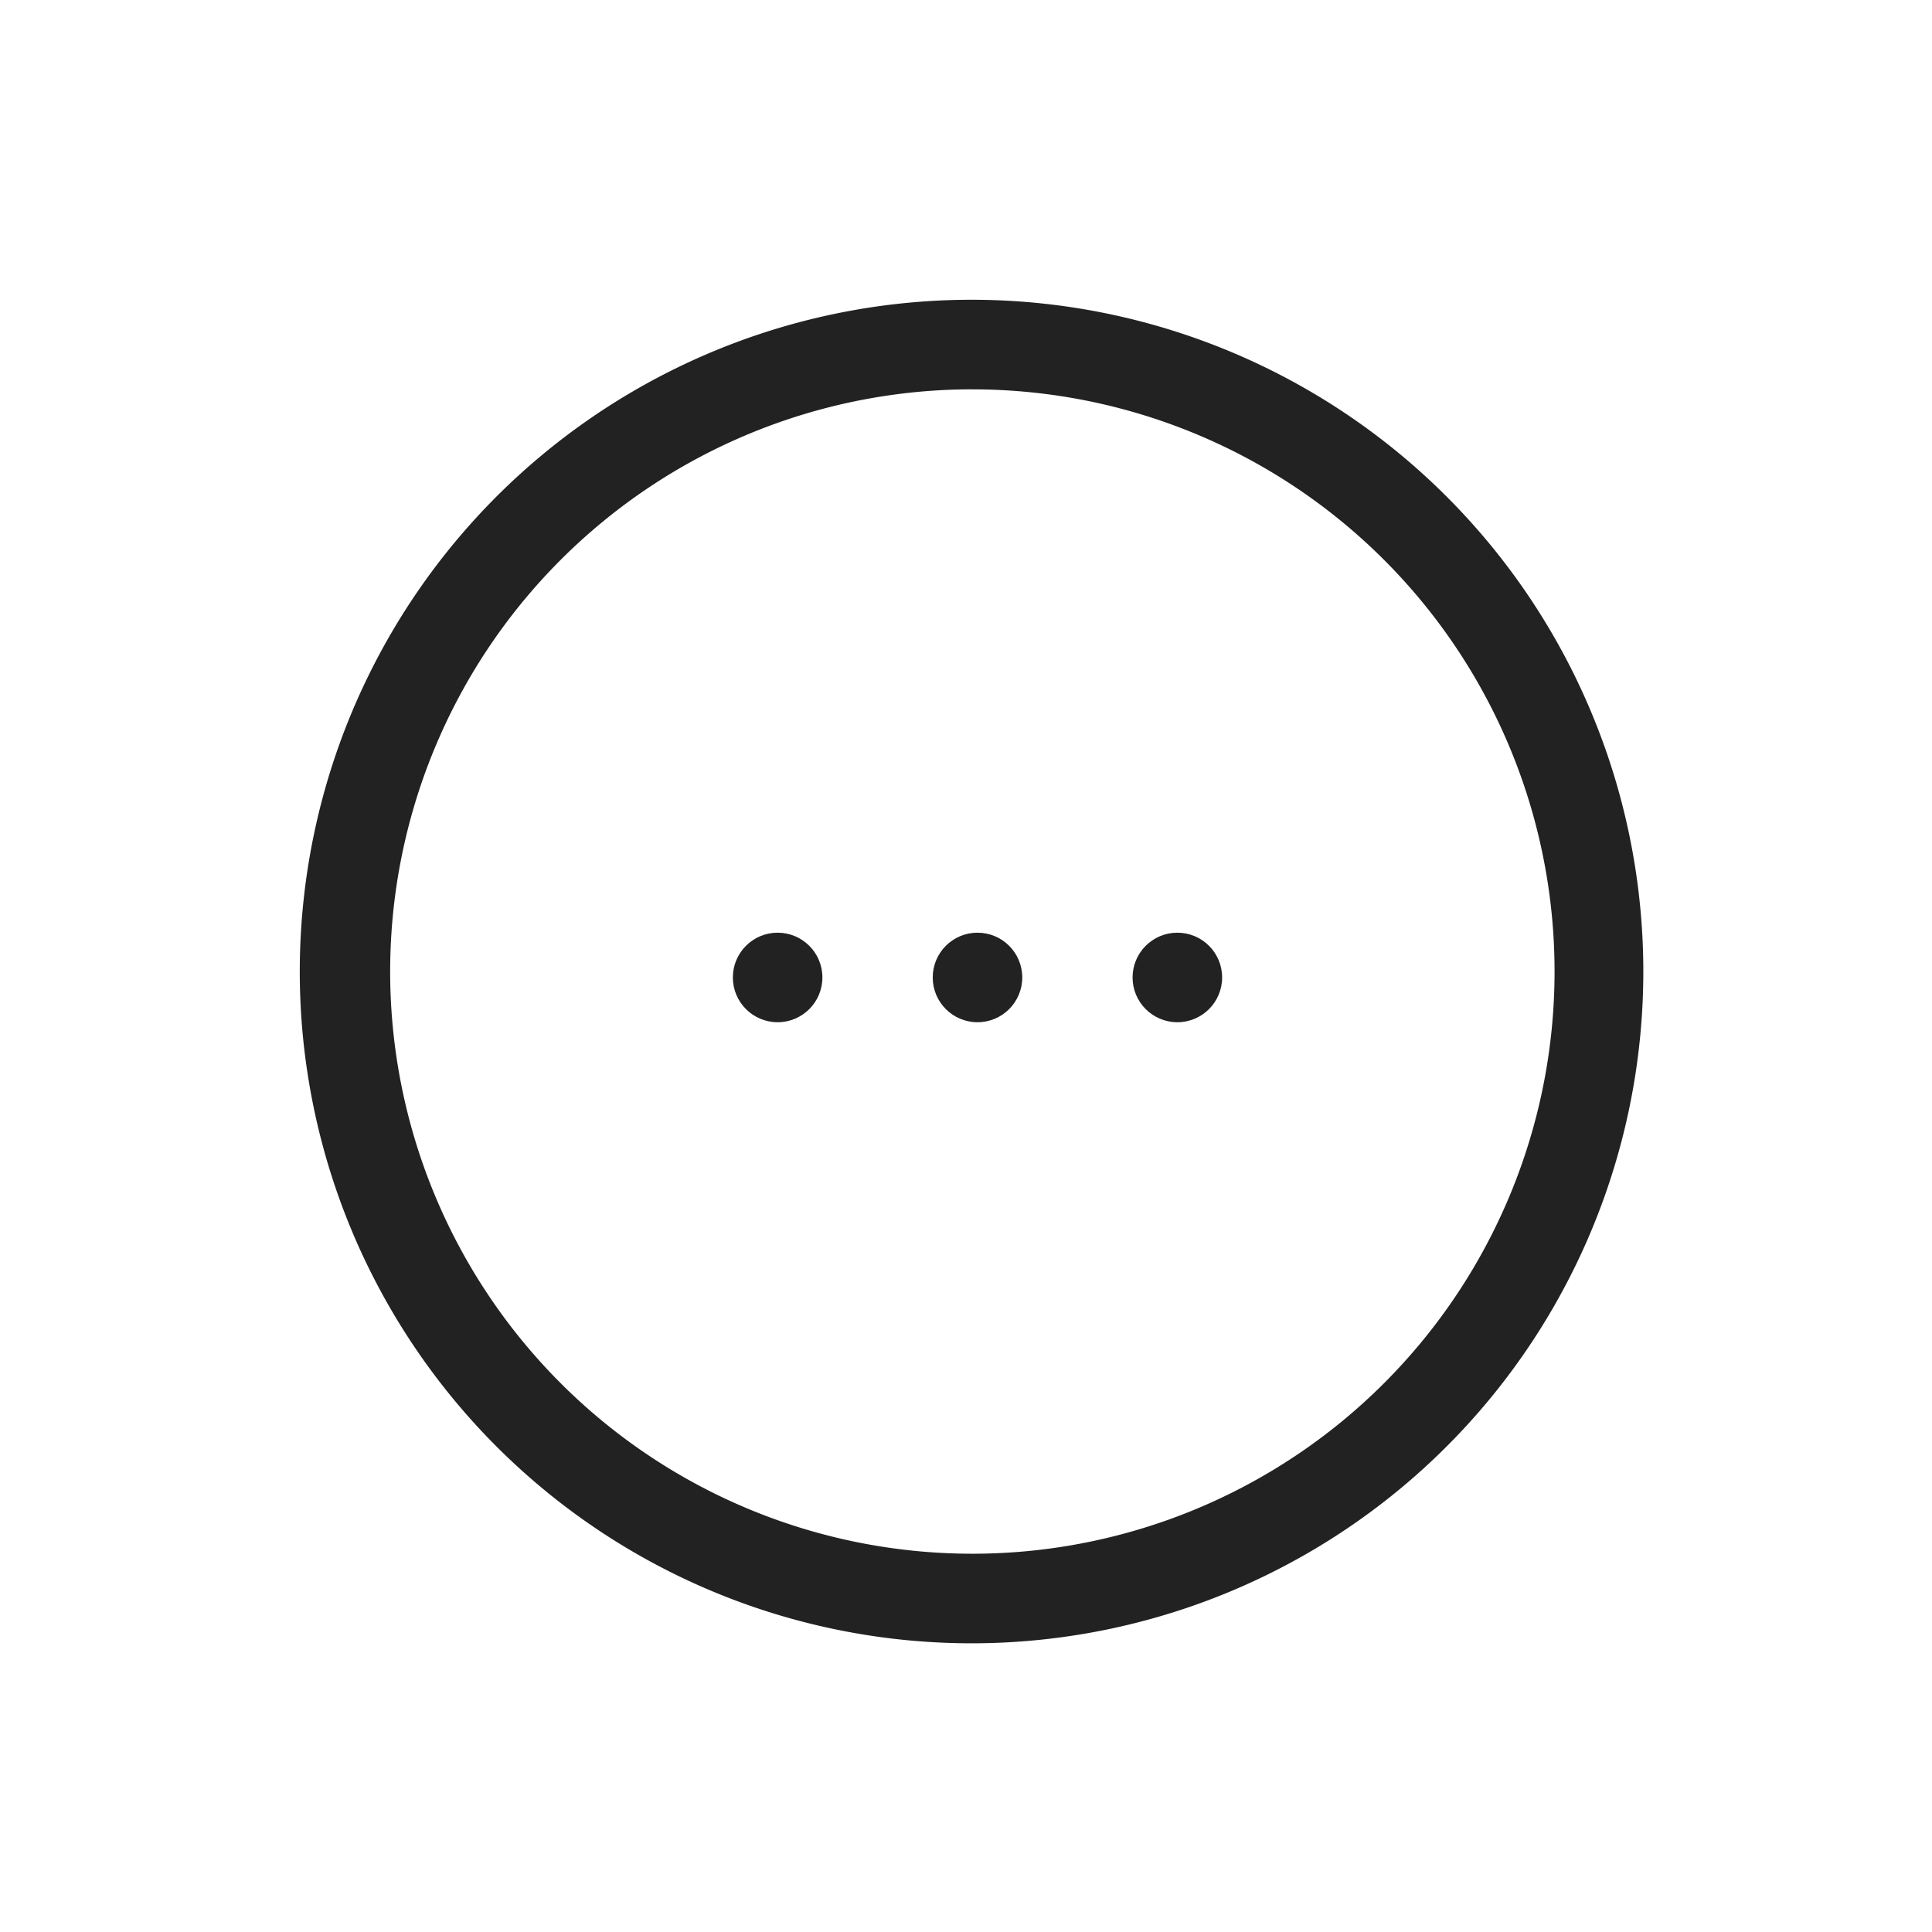 <svg xmlns="http://www.w3.org/2000/svg" width="58" height="58" viewBox="0 0 58 58">
    <defs>
        <style>
            .cls-2{fill:#222}
        </style>
    </defs>
    <g id="navi_04_nor" transform="translate(-578 -3655)">
        <g id="그룹_4067" data-name="그룹 4067" transform="translate(586.018 3662.5)">
            <path id="패스_20252" d="M21.173 41.833a20.167 20.167 0 1 1 15.582-7.394 20.167 20.167 0 0 1-15.582 7.394zm0-37.645a17.478 17.478 0 1 0 17.478 17.479A17.477 17.477 0 0 0 21.173 4.189z" class="cls-2" data-name="패스 20252"/>
            <circle id="타원_1015" cx="1.344" cy="1.344" r="1.344" class="cls-2" data-name="타원 1015" transform="translate(19.983 20.5)"/>
            <circle id="타원_1035" cx="1.344" cy="1.344" r="1.344" class="cls-2" data-name="타원 1035" transform="translate(25.983 20.5)"/>
            <circle id="타원_1036" cx="1.344" cy="1.344" r="1.344" class="cls-2" data-name="타원 1036" transform="translate(13.983 20.5)"/>
        </g>
    </g>
</svg>
